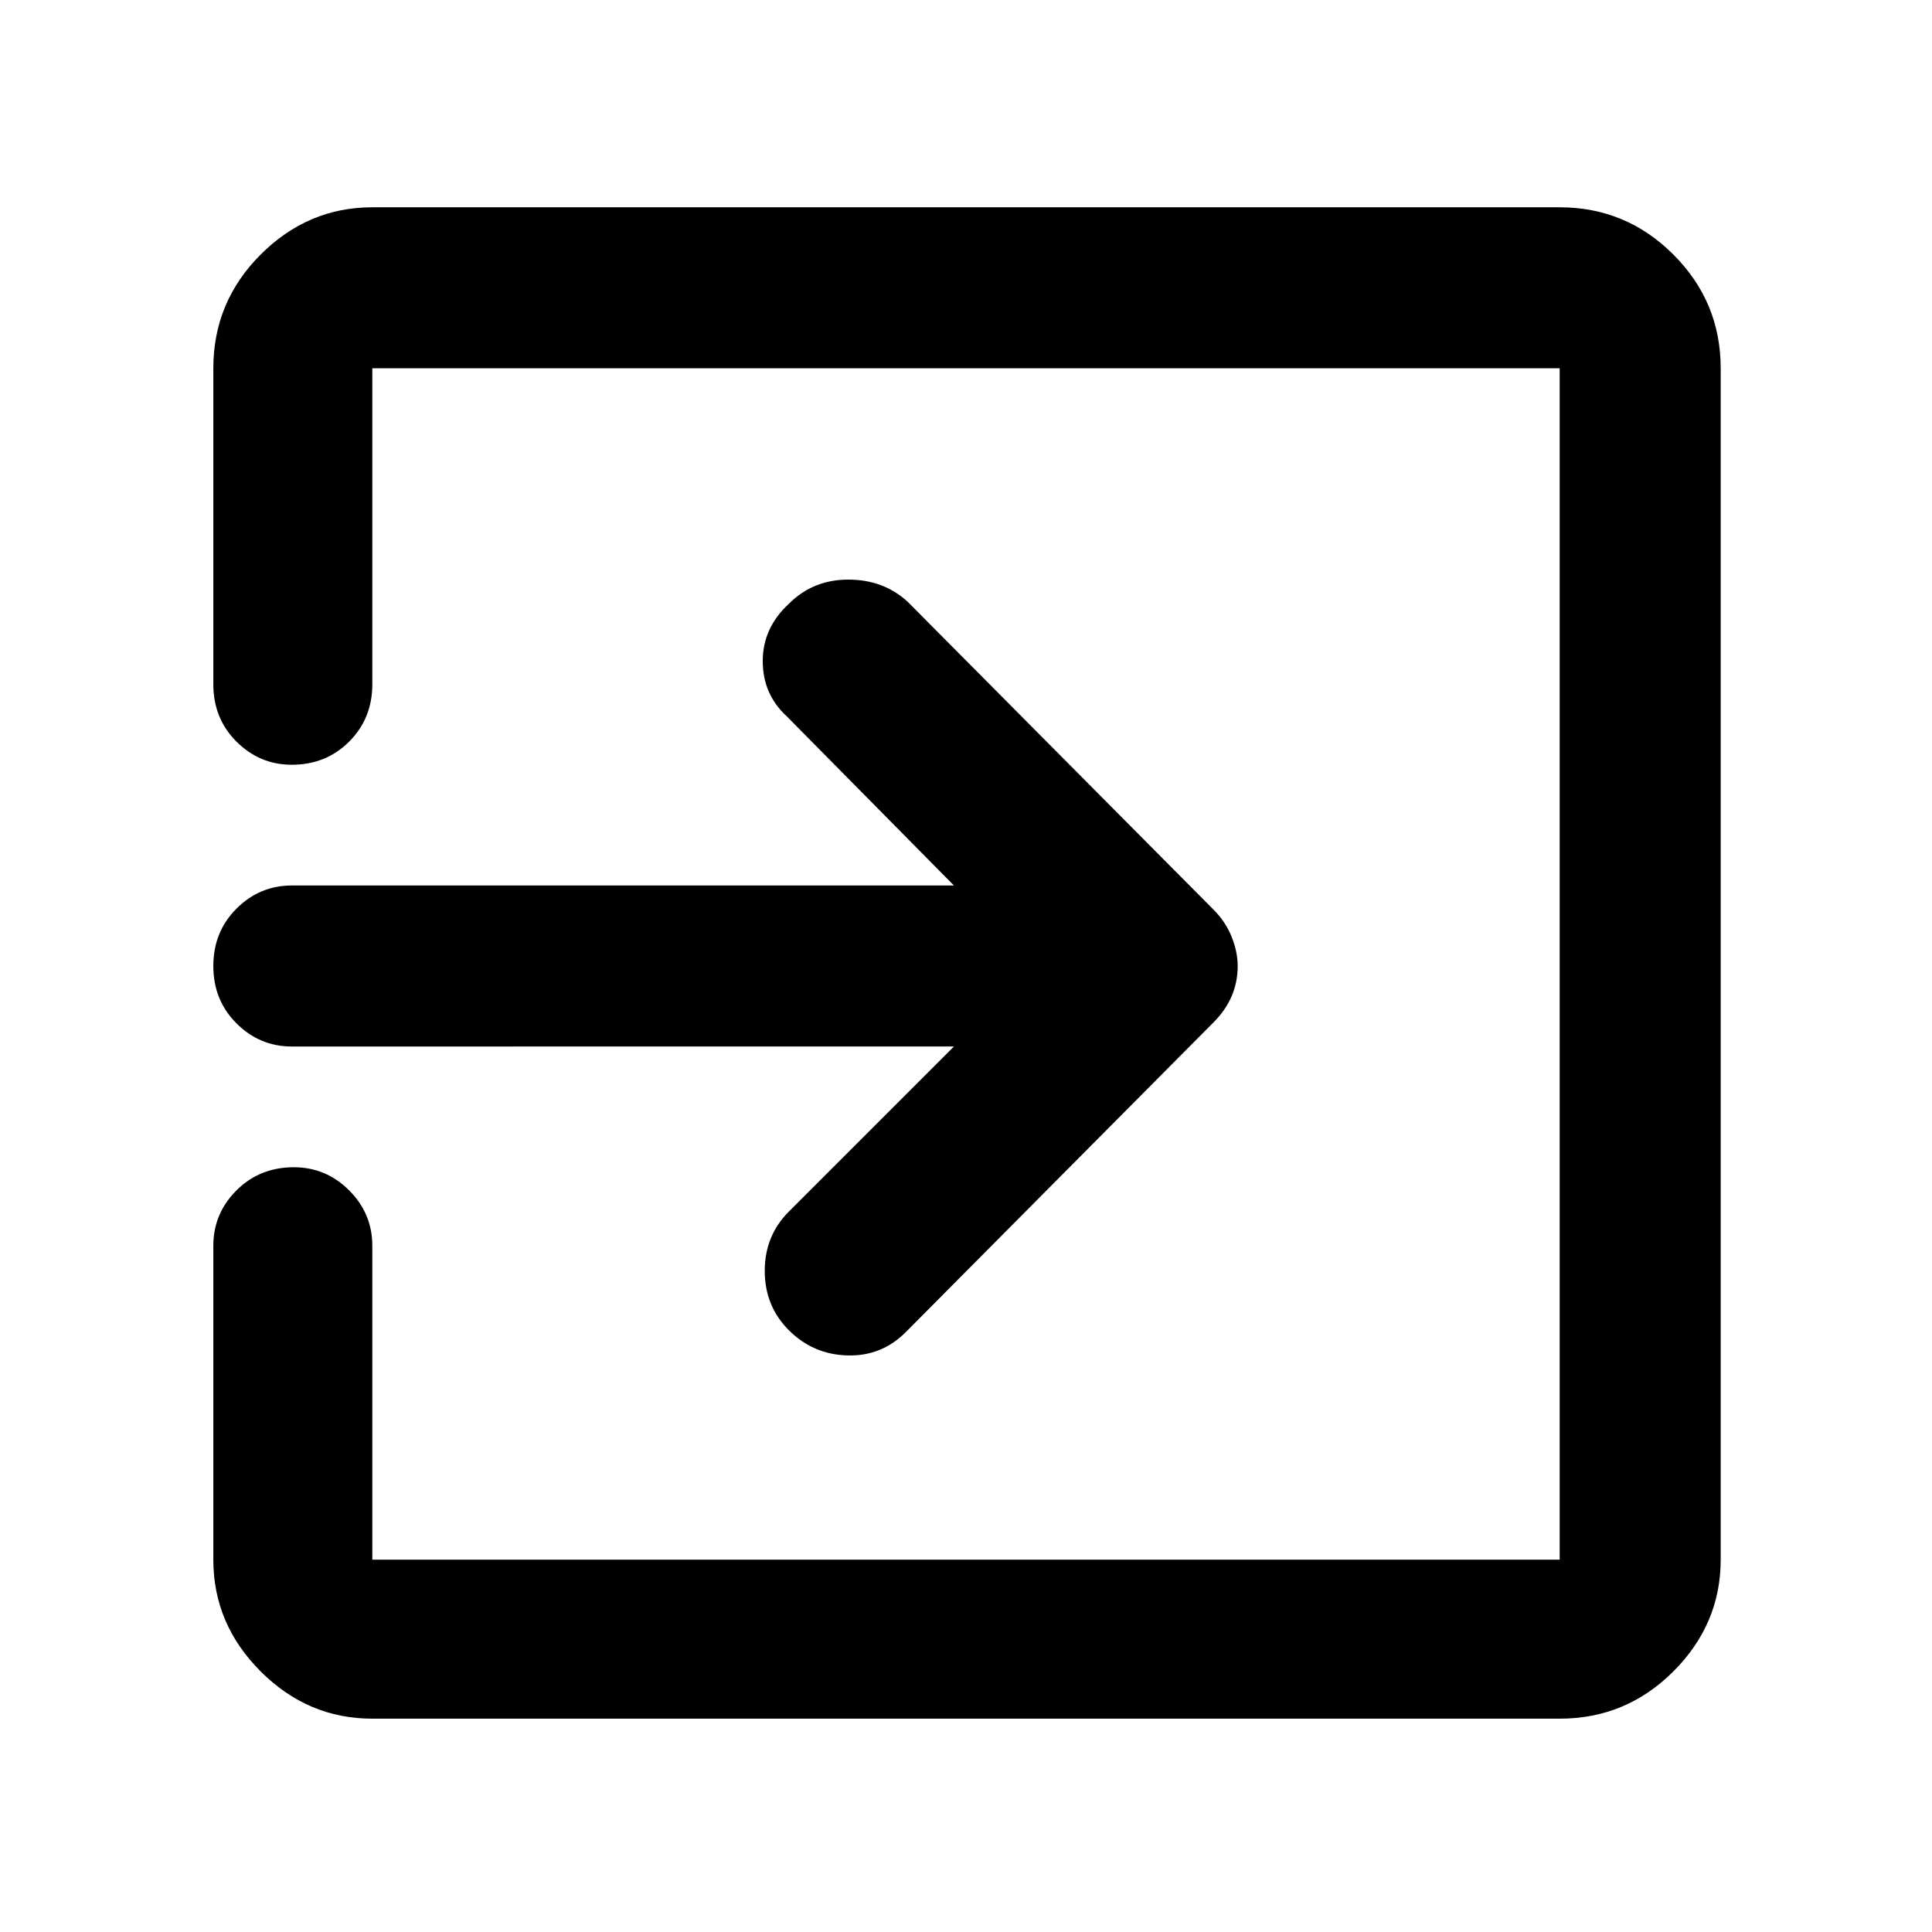 <svg xmlns="http://www.w3.org/2000/svg" width="48" height="48" viewBox="0 0 48 48"><path d="M19.6 33.05q-.6-.6-.6-1.475 0-.875.6-1.475l4.1-4.1H7.25q-.8 0-1.375-.575T5.3 24q0-.85.575-1.425Q6.45 22 7.25 22H23.7l-4.15-4.2q-.6-.55-.6-1.375T19.6 15q.6-.6 1.475-.6.875 0 1.475.55l7.6 7.65q.3.3.45.675.15.375.15.725 0 .4-.15.75t-.45.65l-7.65 7.7q-.6.6-1.45.575-.85-.025-1.45-.625ZM9.25 42.7q-1.6 0-2.775-1.175Q5.3 40.35 5.3 38.75v-7.8q0-.8.575-1.375T7.3 29q.8 0 1.375.575t.575 1.375v7.8h29.5V9.15H9.25V17q0 .85-.575 1.425Q8.1 19 7.25 19q-.8 0-1.375-.575T5.3 17V9.15q0-1.65 1.175-2.825Q7.65 5.15 9.25 5.15h29.5q1.65 0 2.825 1.175Q42.75 7.5 42.75 9.15v29.6q0 1.6-1.175 2.775Q40.4 42.7 38.75 42.7Z"/></svg>